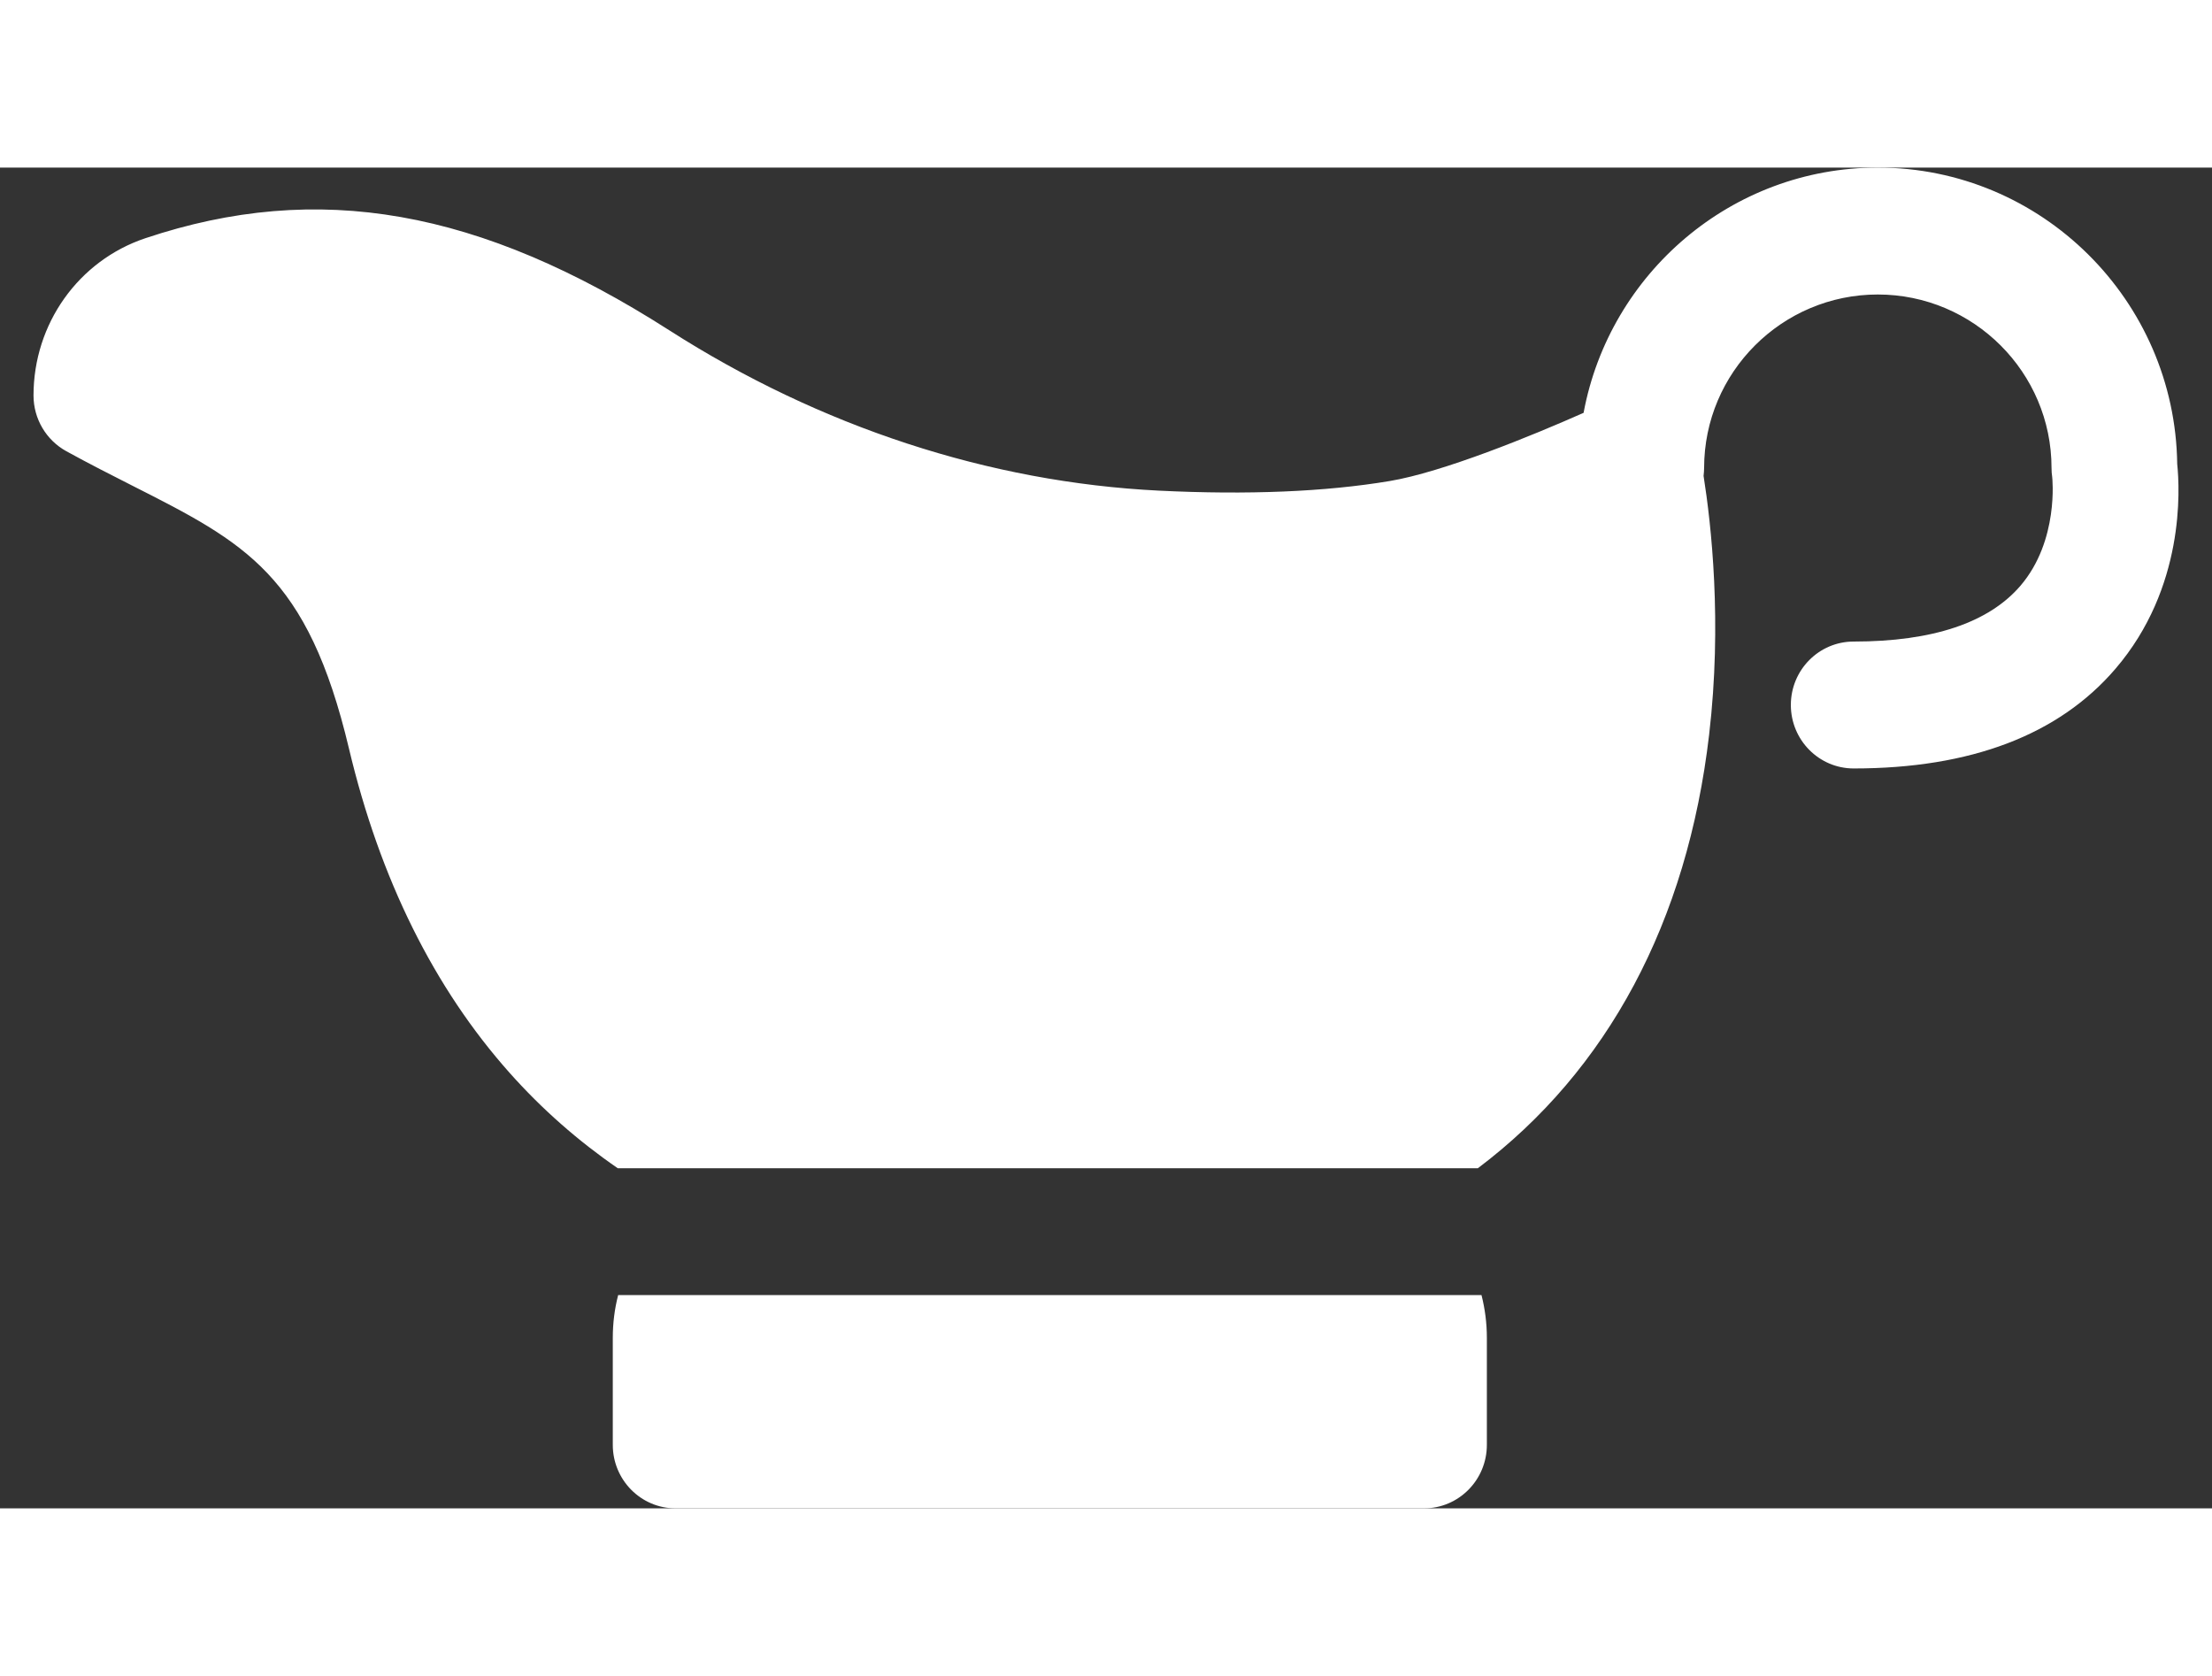 <svg width="33" height="25" viewBox="0 0 33 20" fill="none" xmlns="http://www.w3.org/2000/svg">
<rect x="0" y="0" width="33" height="20" fill="#333333" stroke="none"/>
<g id="Group 105">
<path id="Vector" d="M32.481 4.421C32.449 1.978 30.457 0 28.014 0C25.832 0 24.011 1.579 23.625 3.658C22.857 3.999 21.524 4.544 20.73 4.676C19.773 4.836 18.616 4.884 17.291 4.819C14.761 4.694 12.234 3.867 9.985 2.427C7.155 0.616 4.745 0.192 2.17 1.053C1.171 1.387 0.5 2.33 0.5 3.399C0.5 3.746 0.688 4.065 0.99 4.231C1.334 4.42 1.657 4.584 1.969 4.742C3.659 5.598 4.59 6.07 5.207 8.67C5.668 10.611 6.475 12.238 7.604 13.505C8.084 14.044 8.623 14.518 9.217 14.927H22.047C23.985 13.467 25.172 11.251 25.498 8.458C25.694 6.782 25.529 5.32 25.415 4.599C25.419 4.561 25.423 4.521 25.423 4.481C25.423 3.054 26.585 1.893 28.014 1.893C29.443 1.893 30.606 3.054 30.606 4.481C30.606 4.526 30.609 4.572 30.616 4.616C30.617 4.625 30.72 5.564 30.142 6.238C29.668 6.79 28.831 7.07 27.654 7.07C27.137 7.07 26.717 7.493 26.717 8.016C26.717 8.539 27.137 8.963 27.654 8.963C29.4 8.963 30.714 8.463 31.559 7.477C32.597 6.268 32.52 4.799 32.481 4.421Z" fill="#fff"/>
<path id="Vector_2" d="M9.222 16.819C9.169 17.023 9.142 17.237 9.142 17.457V19.053C9.142 19.576 9.562 20 10.079 20H21.244C21.762 20 22.182 19.576 22.182 19.053V17.457C22.182 17.237 22.154 17.023 22.102 16.819H9.222Z" fill="#fff"/>
</g>
</svg>
